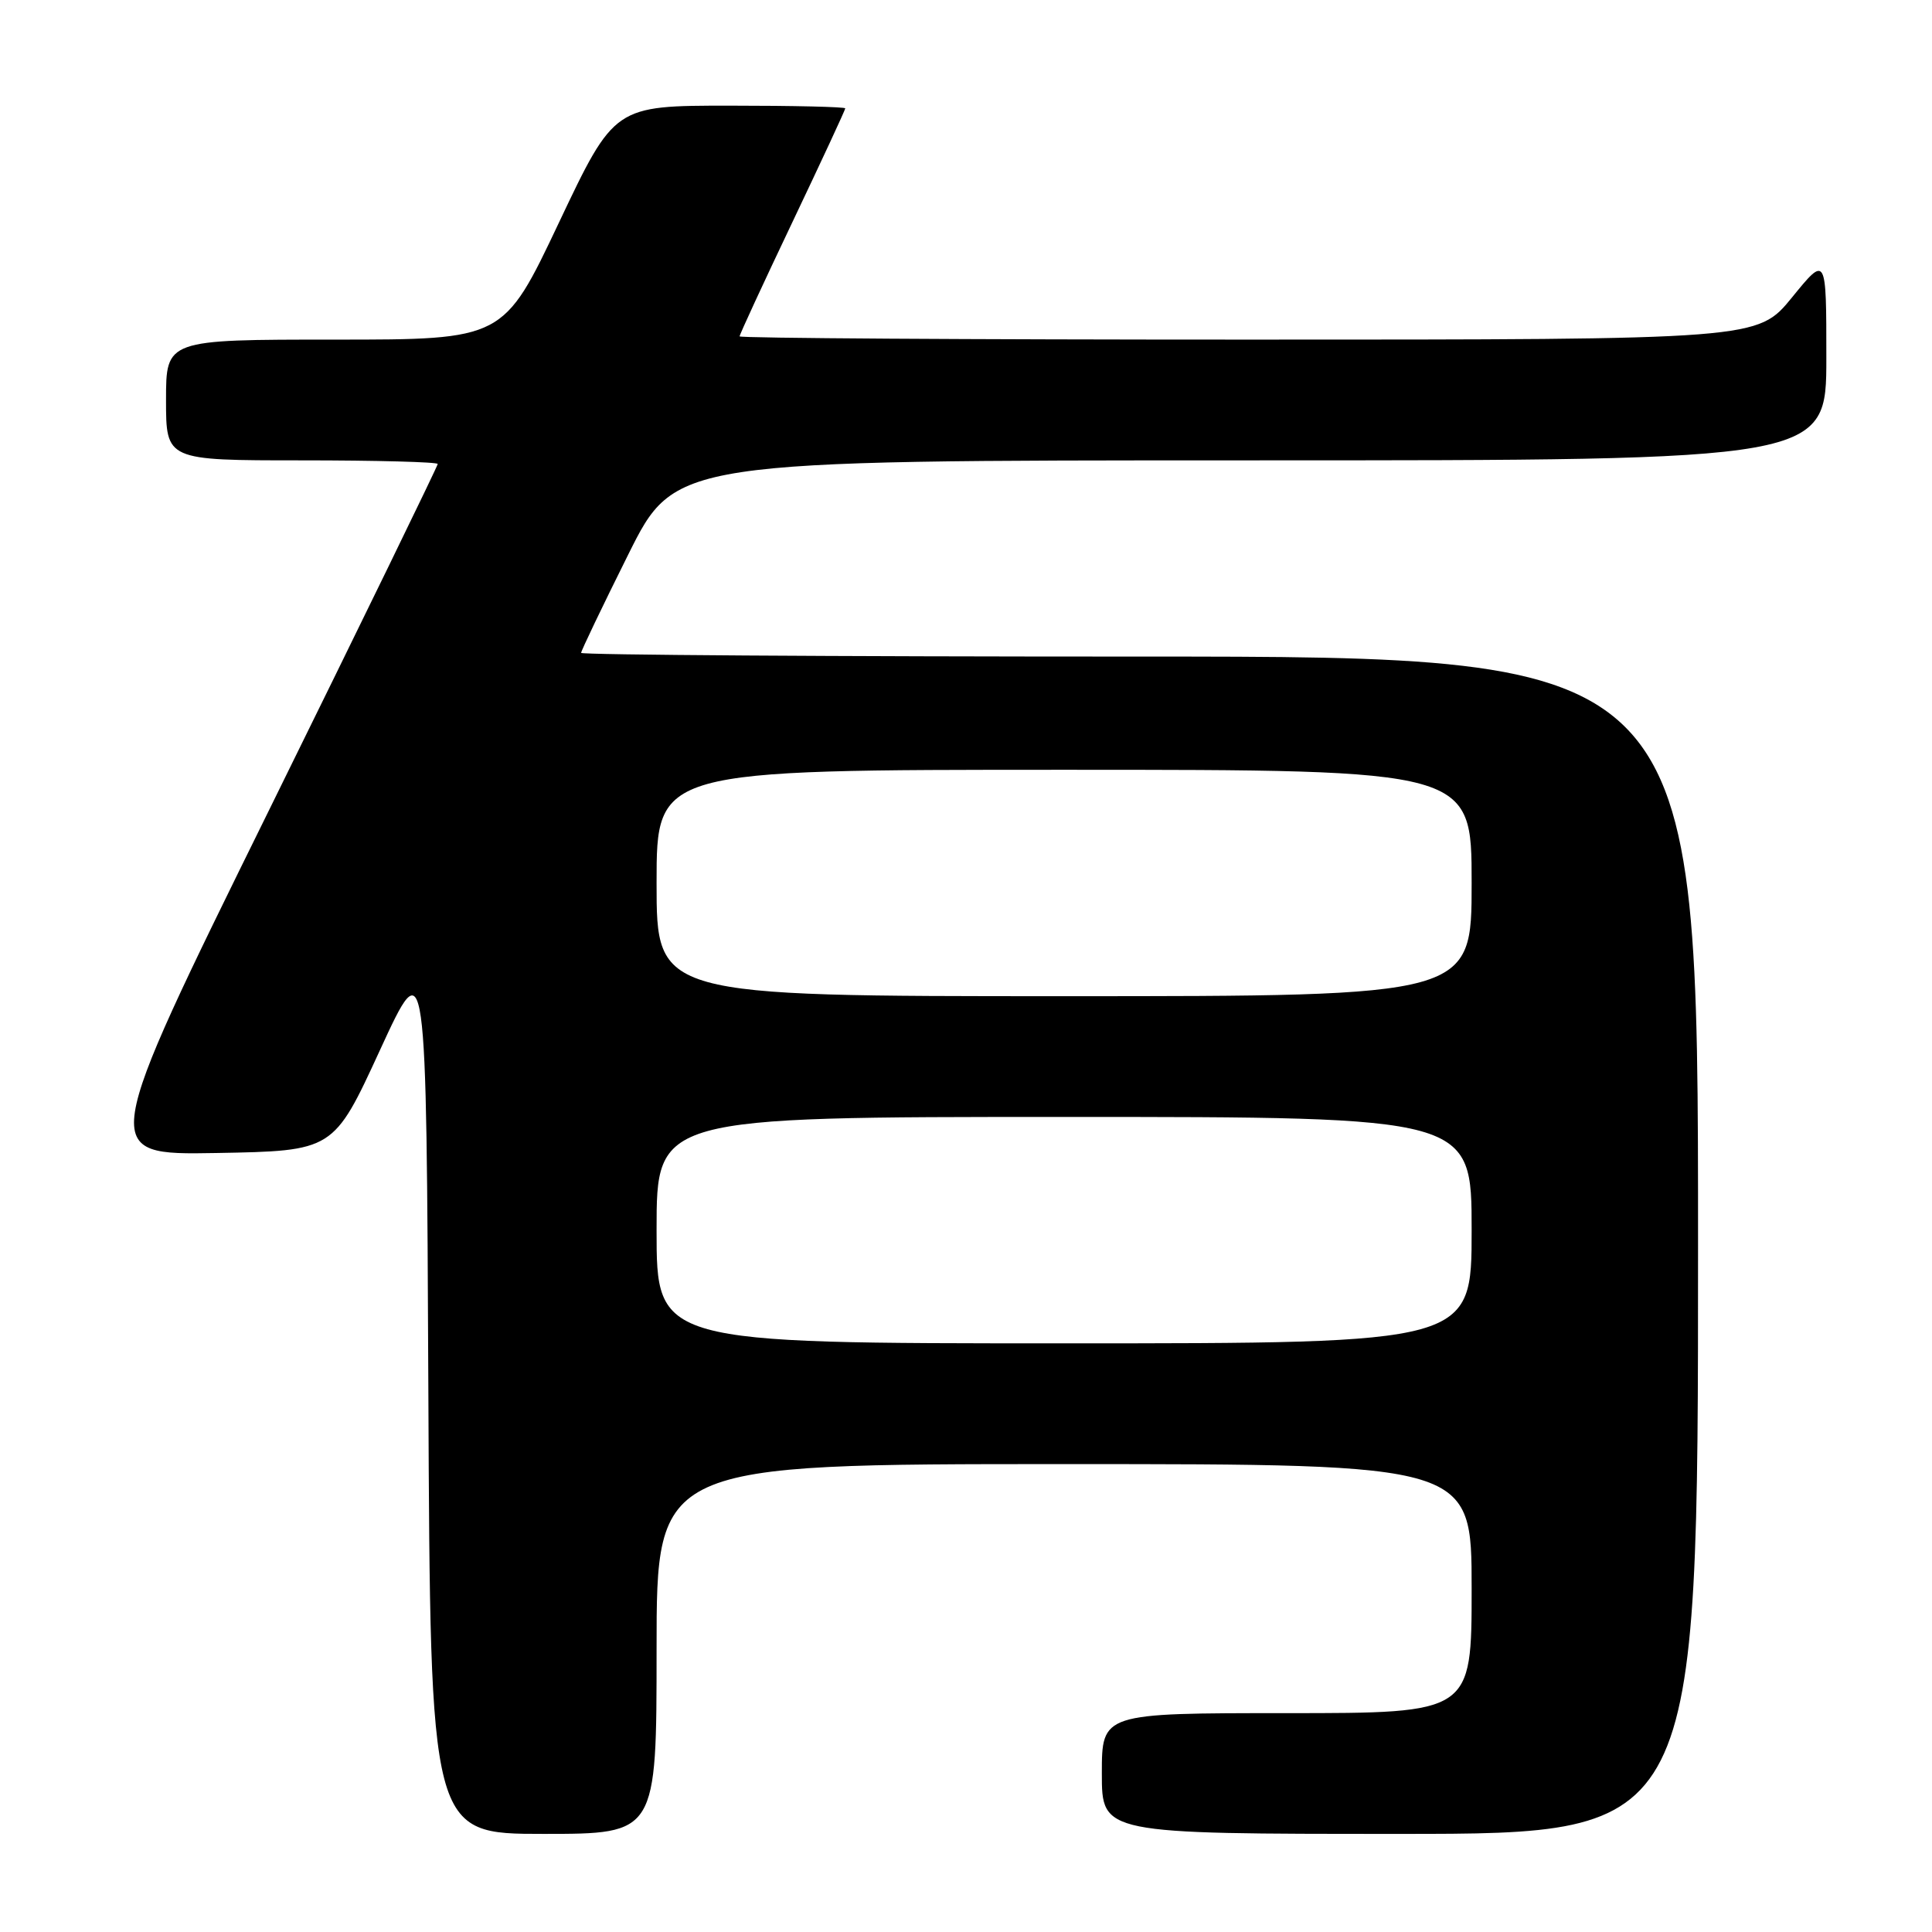 <?xml version="1.0" encoding="UTF-8" standalone="no"?>
<!DOCTYPE svg PUBLIC "-//W3C//DTD SVG 1.1//EN" "http://www.w3.org/Graphics/SVG/1.1/DTD/svg11.dtd" >
<svg xmlns="http://www.w3.org/2000/svg" xmlns:xlink="http://www.w3.org/1999/xlink" version="1.1" viewBox="0 0 256 256">
 <g >
 <path fill="currentColor"
d=" M 87.00 218.50 C 87.00 194.00 87.00 194.00 141.00 194.00 C 195.00 194.00 195.00 194.00 195.00 210.50 C 195.00 227.00 195.00 227.00 170.50 227.00 C 146.00 227.00 146.00 227.00 146.00 235.00 C 146.00 243.00 146.00 243.00 185.50 243.00 C 225.00 243.00 225.00 243.00 225.00 165.00 C 225.00 87.00 225.00 87.00 151.00 87.00 C 110.30 87.00 77.00 86.78 77.00 86.51 C 77.00 86.24 79.80 80.39 83.23 73.51 C 89.46 61.00 89.46 61.00 165.73 61.00 C 242.00 61.00 242.00 61.00 242.00 47.41 C 242.00 33.82 242.00 33.82 237.45 39.41 C 232.89 45.00 232.89 45.00 165.45 45.00 C 128.35 45.00 98.00 44.81 98.00 44.57 C 98.00 44.33 101.15 37.52 105.00 29.43 C 108.85 21.34 112.00 14.56 112.00 14.36 C 112.00 14.16 105.12 14.00 96.71 14.00 C 81.41 14.00 81.41 14.00 74.06 29.50 C 66.72 45.00 66.72 45.00 44.36 45.00 C 22.00 45.00 22.00 45.00 22.00 53.00 C 22.00 61.00 22.00 61.00 40.00 61.00 C 49.90 61.00 58.00 61.22 58.00 61.48 C 58.00 61.75 47.91 82.46 35.57 107.51 C 13.13 153.05 13.13 153.05 28.66 152.78 C 44.20 152.50 44.20 152.50 50.35 139.14 C 56.50 125.78 56.50 125.78 56.76 184.39 C 57.02 243.00 57.02 243.00 72.01 243.00 C 87.00 243.00 87.00 243.00 87.00 218.50 Z  M 87.00 163.00 C 87.00 148.00 87.00 148.00 141.00 148.00 C 195.00 148.00 195.00 148.00 195.00 163.00 C 195.00 178.00 195.00 178.00 141.00 178.00 C 87.00 178.00 87.00 178.00 87.00 163.00 Z  M 87.00 117.00 C 87.00 102.00 87.00 102.00 141.00 102.00 C 195.00 102.00 195.00 102.00 195.00 117.00 C 195.00 132.00 195.00 132.00 141.00 132.00 C 87.00 132.00 87.00 132.00 87.00 117.00 Z "/>
</g>
</svg>